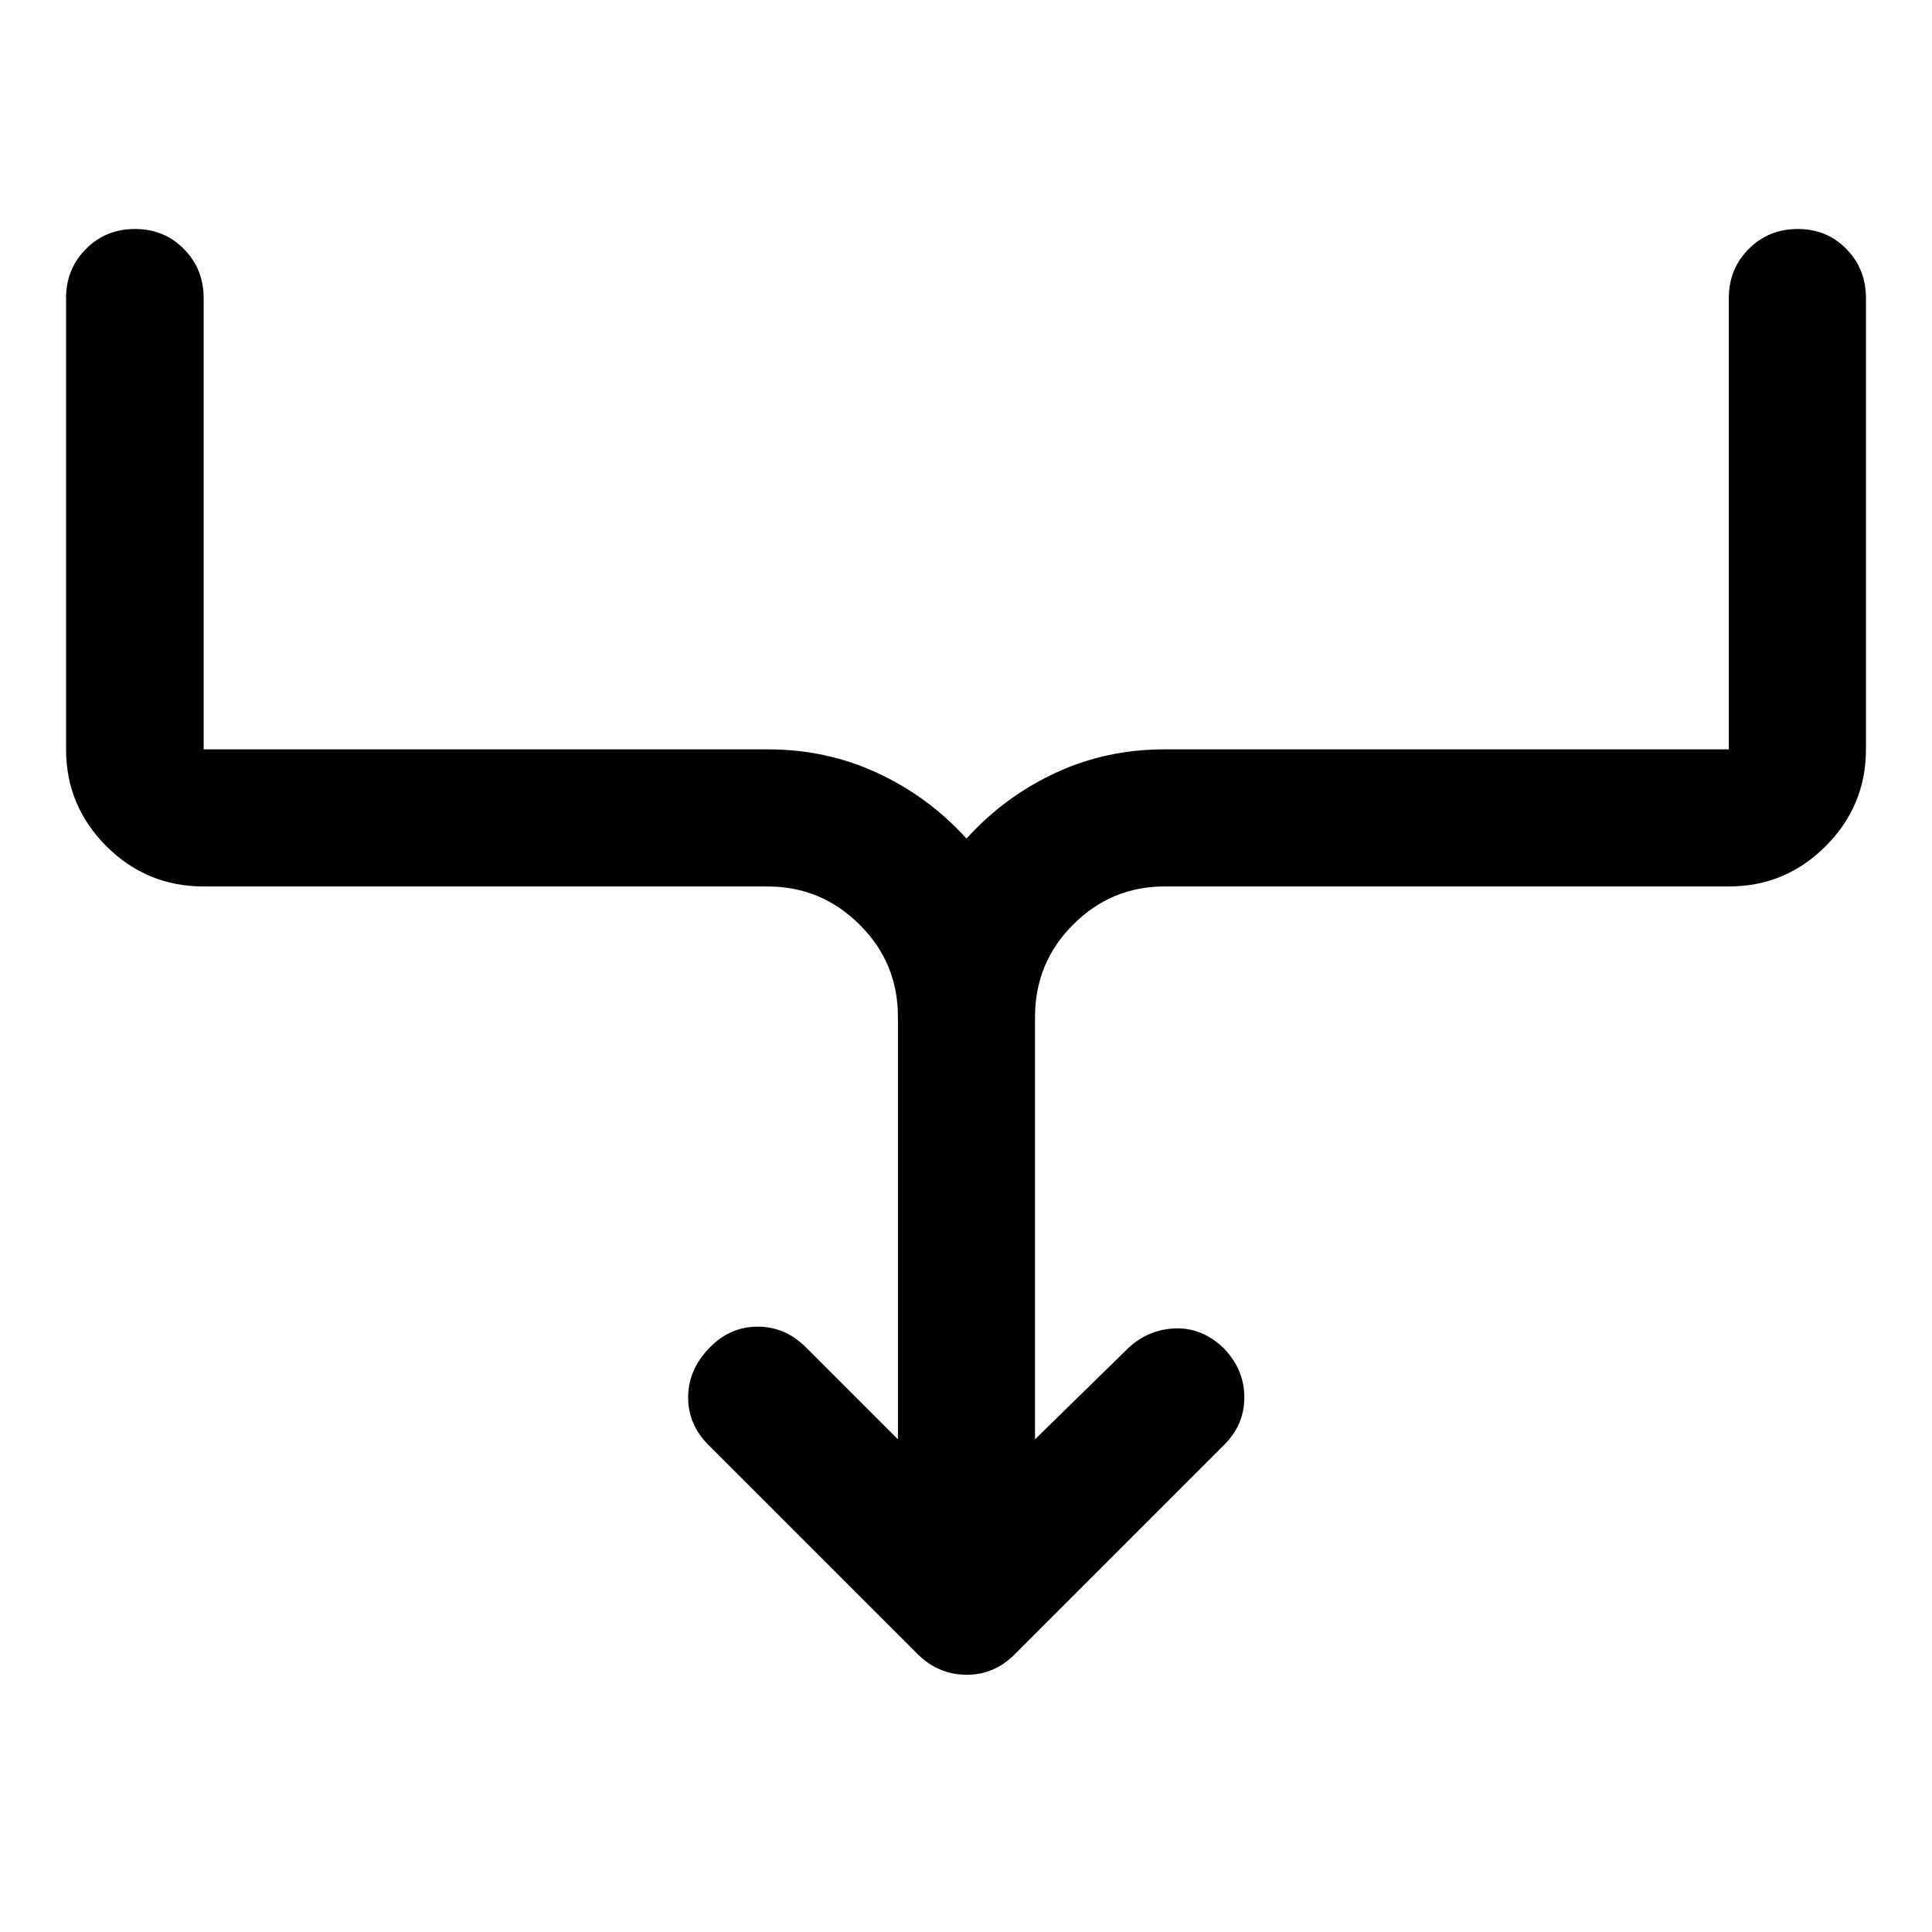 <svg xmlns="http://www.w3.org/2000/svg" width="48" height="48" viewBox="0 -960 960 960"><path d="M446.174-244.805v-209.934q0-26.902-19.06-45.842-19.06-18.941-45.723-18.941H101.196q-28.337 0-48.354-20.016-20.016-20.016-20.016-48.114v-224.261q0-14.424 9.871-24.364 9.871-9.941 24.37-9.941 14.498 0 24.313 9.941 9.816 9.94 9.816 24.364v224.261h280.195q29.447 0 54.811 11.837 25.363 11.837 44.037 32.511 18.674-20.674 43.918-32.511 25.244-11.837 54.452-11.837h280.434v-224.261q0-14.424 9.872-24.364 9.871-9.941 24.369-9.941 14.499 0 24.194 9.941 9.696 9.94 9.696 24.364v224.261q0 28.098-20.016 48.114-20.017 20.016-48.115 20.016H578.609q-26.424 0-45.364 18.941-18.941 18.94-18.941 45.842v209.934l46.783-45.782q9.956-8.957 23.152-9.337 13.196-.38 23.87 9.902 10.195 10.587 10.195 24.361 0 13.774-10.195 23.77l-104 104q-10.196 10.195-23.989 10.076-13.794-.12-23.99-10.076l-104-104q-10.434-10.435-10.195-24.229.239-13.793 10.913-24.467 9.956-10.196 23.652-10.196 13.696 0 23.891 10.196l45.783 45.782Z"/></svg>